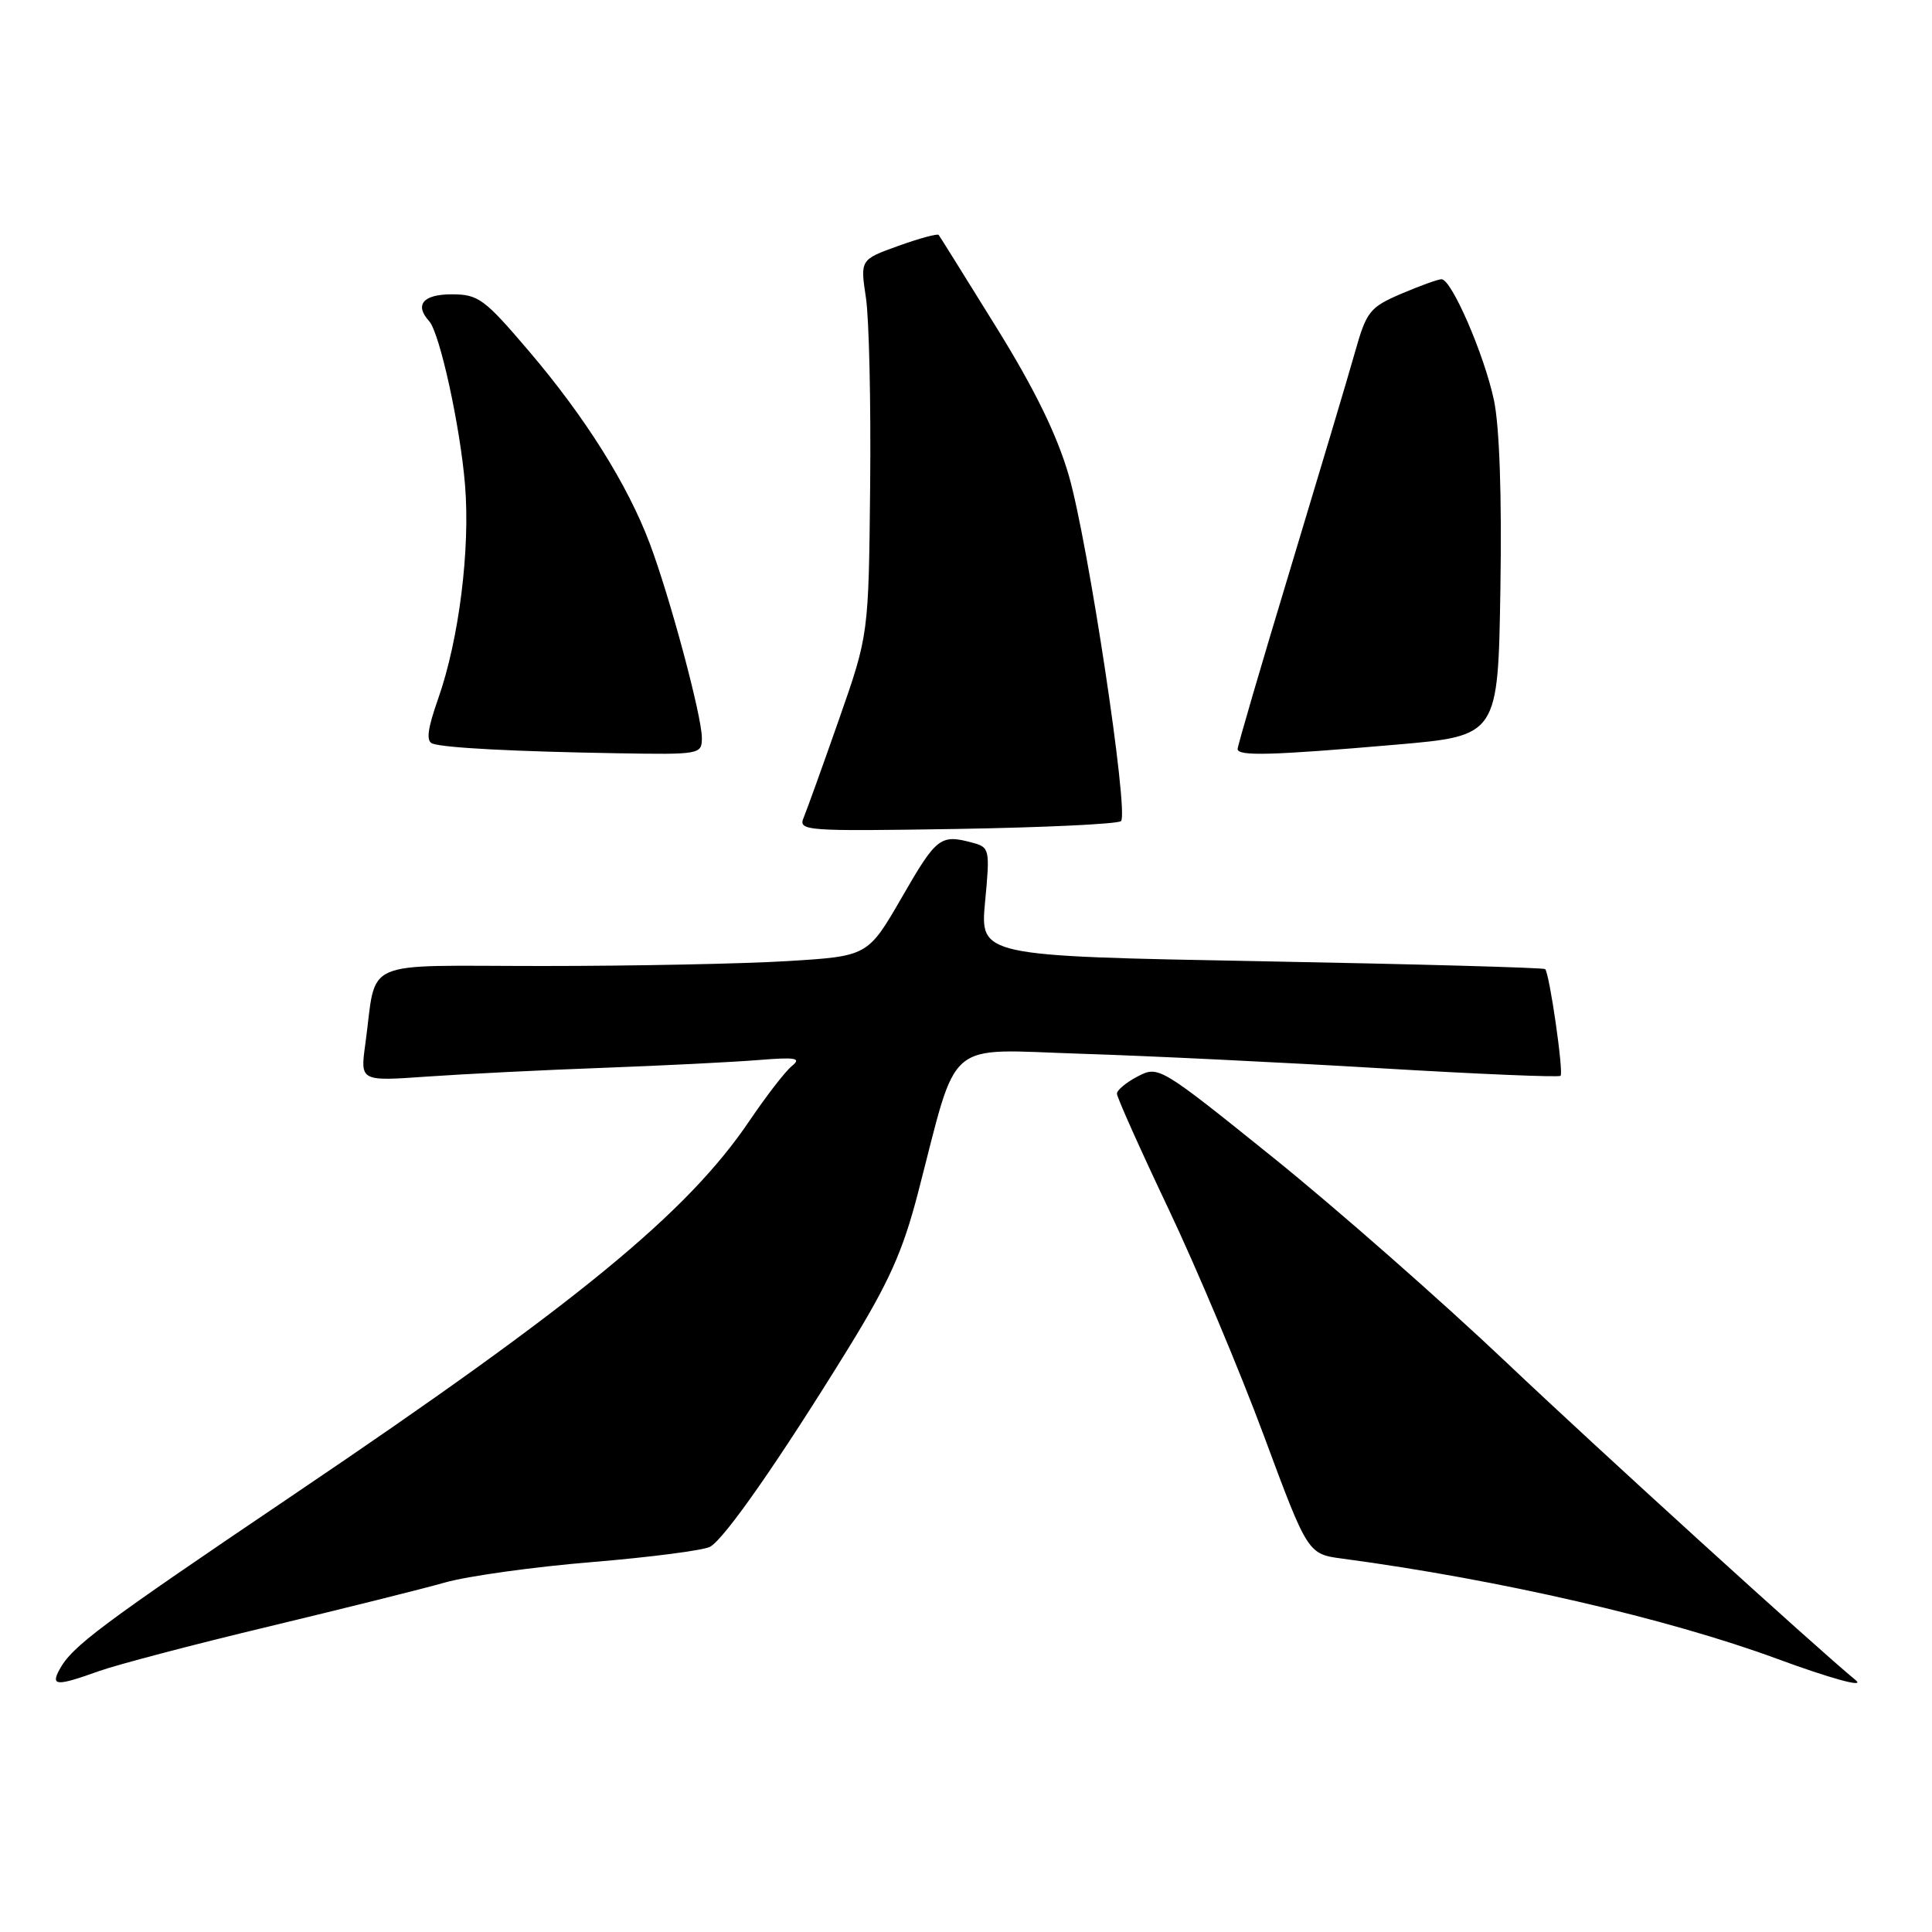 <?xml version="1.0" encoding="UTF-8" standalone="no"?>
<!DOCTYPE svg PUBLIC "-//W3C//DTD SVG 1.1//EN" "http://www.w3.org/Graphics/SVG/1.1/DTD/svg11.dtd" >
<svg xmlns="http://www.w3.org/2000/svg" xmlns:xlink="http://www.w3.org/1999/xlink" version="1.1" viewBox="0 0 256 256">
 <g >
 <path fill="currentColor"
d=" M 13.12 221.43 C 15.53 220.57 25.60 217.92 35.50 215.55 C 45.40 213.17 55.98 210.54 59.00 209.68 C 62.02 208.83 70.79 207.61 78.49 206.98 C 86.18 206.34 93.20 205.43 94.08 204.96 C 95.99 203.93 103.24 193.53 112.42 178.64 C 117.78 169.93 119.61 165.86 121.62 158.14 C 127.06 137.23 124.92 139.05 143.31 139.63 C 152.21 139.91 170.05 140.78 182.94 141.55 C 195.83 142.32 206.56 142.77 206.78 142.55 C 207.21 142.12 205.32 128.99 204.74 128.41 C 204.55 128.22 187.62 127.75 167.13 127.37 C 129.86 126.68 129.86 126.68 130.53 119.48 C 131.19 112.52 131.13 112.27 128.85 111.66 C 124.61 110.52 124.10 110.92 119.53 118.85 C 115.00 126.70 115.00 126.70 104.34 127.35 C 98.48 127.71 83.89 128.00 71.92 128.00 C 47.31 128.00 50.00 126.81 48.40 138.39 C 47.73 143.28 47.73 143.28 56.62 142.65 C 61.50 142.31 72.03 141.78 80.00 141.49 C 87.97 141.19 97.20 140.73 100.50 140.46 C 105.44 140.06 106.23 140.19 104.94 141.24 C 104.08 141.93 101.55 145.20 99.31 148.51 C 91.06 160.72 76.49 172.68 39.00 197.99 C 13.12 215.47 9.56 218.13 7.87 221.25 C 6.70 223.42 7.51 223.44 13.12 221.43 Z  M 245.92 222.66 C 240.63 218.31 211.50 191.81 199.65 180.57 C 190.93 172.31 176.99 160.06 168.67 153.36 C 153.71 141.32 153.51 141.20 150.77 142.62 C 149.25 143.41 148.00 144.44 148.00 144.92 C 148.00 145.39 151.06 152.24 154.81 160.14 C 158.56 168.04 164.25 181.57 167.46 190.21 C 173.29 205.92 173.29 205.92 177.90 206.53 C 198.58 209.29 220.96 214.45 235.50 219.81 C 242.57 222.41 247.14 223.67 245.92 222.66 Z  M 148.54 108.80 C 149.60 107.73 144.19 71.89 141.63 63.03 C 140.06 57.62 137.12 51.60 132.02 43.37 C 127.97 36.84 124.54 31.33 124.38 31.13 C 124.23 30.93 121.82 31.58 119.04 32.58 C 113.98 34.40 113.98 34.40 114.74 39.45 C 115.16 42.23 115.41 53.41 115.30 64.30 C 115.10 84.10 115.10 84.10 111.18 95.30 C 109.02 101.46 106.91 107.33 106.49 108.34 C 105.75 110.10 106.65 110.16 126.78 109.84 C 138.36 109.65 148.15 109.18 148.54 108.80 Z  M 93.00 97.75 C 92.99 94.85 88.77 79.11 86.09 72.00 C 83.16 64.22 77.54 55.27 70.09 46.53 C 64.17 39.58 63.39 39.00 59.84 39.00 C 56.06 39.00 54.90 40.39 56.86 42.55 C 58.27 44.10 60.98 56.48 61.62 64.26 C 62.32 72.77 60.82 84.73 58.07 92.55 C 56.64 96.61 56.44 98.22 57.31 98.53 C 58.92 99.10 68.17 99.58 81.75 99.81 C 92.81 100.00 93.00 99.96 93.00 97.75 Z  M 185.00 98.67 C 198.50 97.50 198.50 97.50 198.81 78.00 C 199.01 65.69 198.69 56.47 197.95 53.00 C 196.66 46.96 192.34 37.00 191.01 37.00 C 190.55 37.00 188.15 37.87 185.68 38.92 C 181.50 40.72 181.07 41.25 179.54 46.67 C 178.64 49.88 174.76 62.85 170.94 75.50 C 167.11 88.15 163.99 98.84 163.99 99.25 C 164.00 100.22 168.47 100.10 185.00 98.67 Z "/>
</g>
</svg>